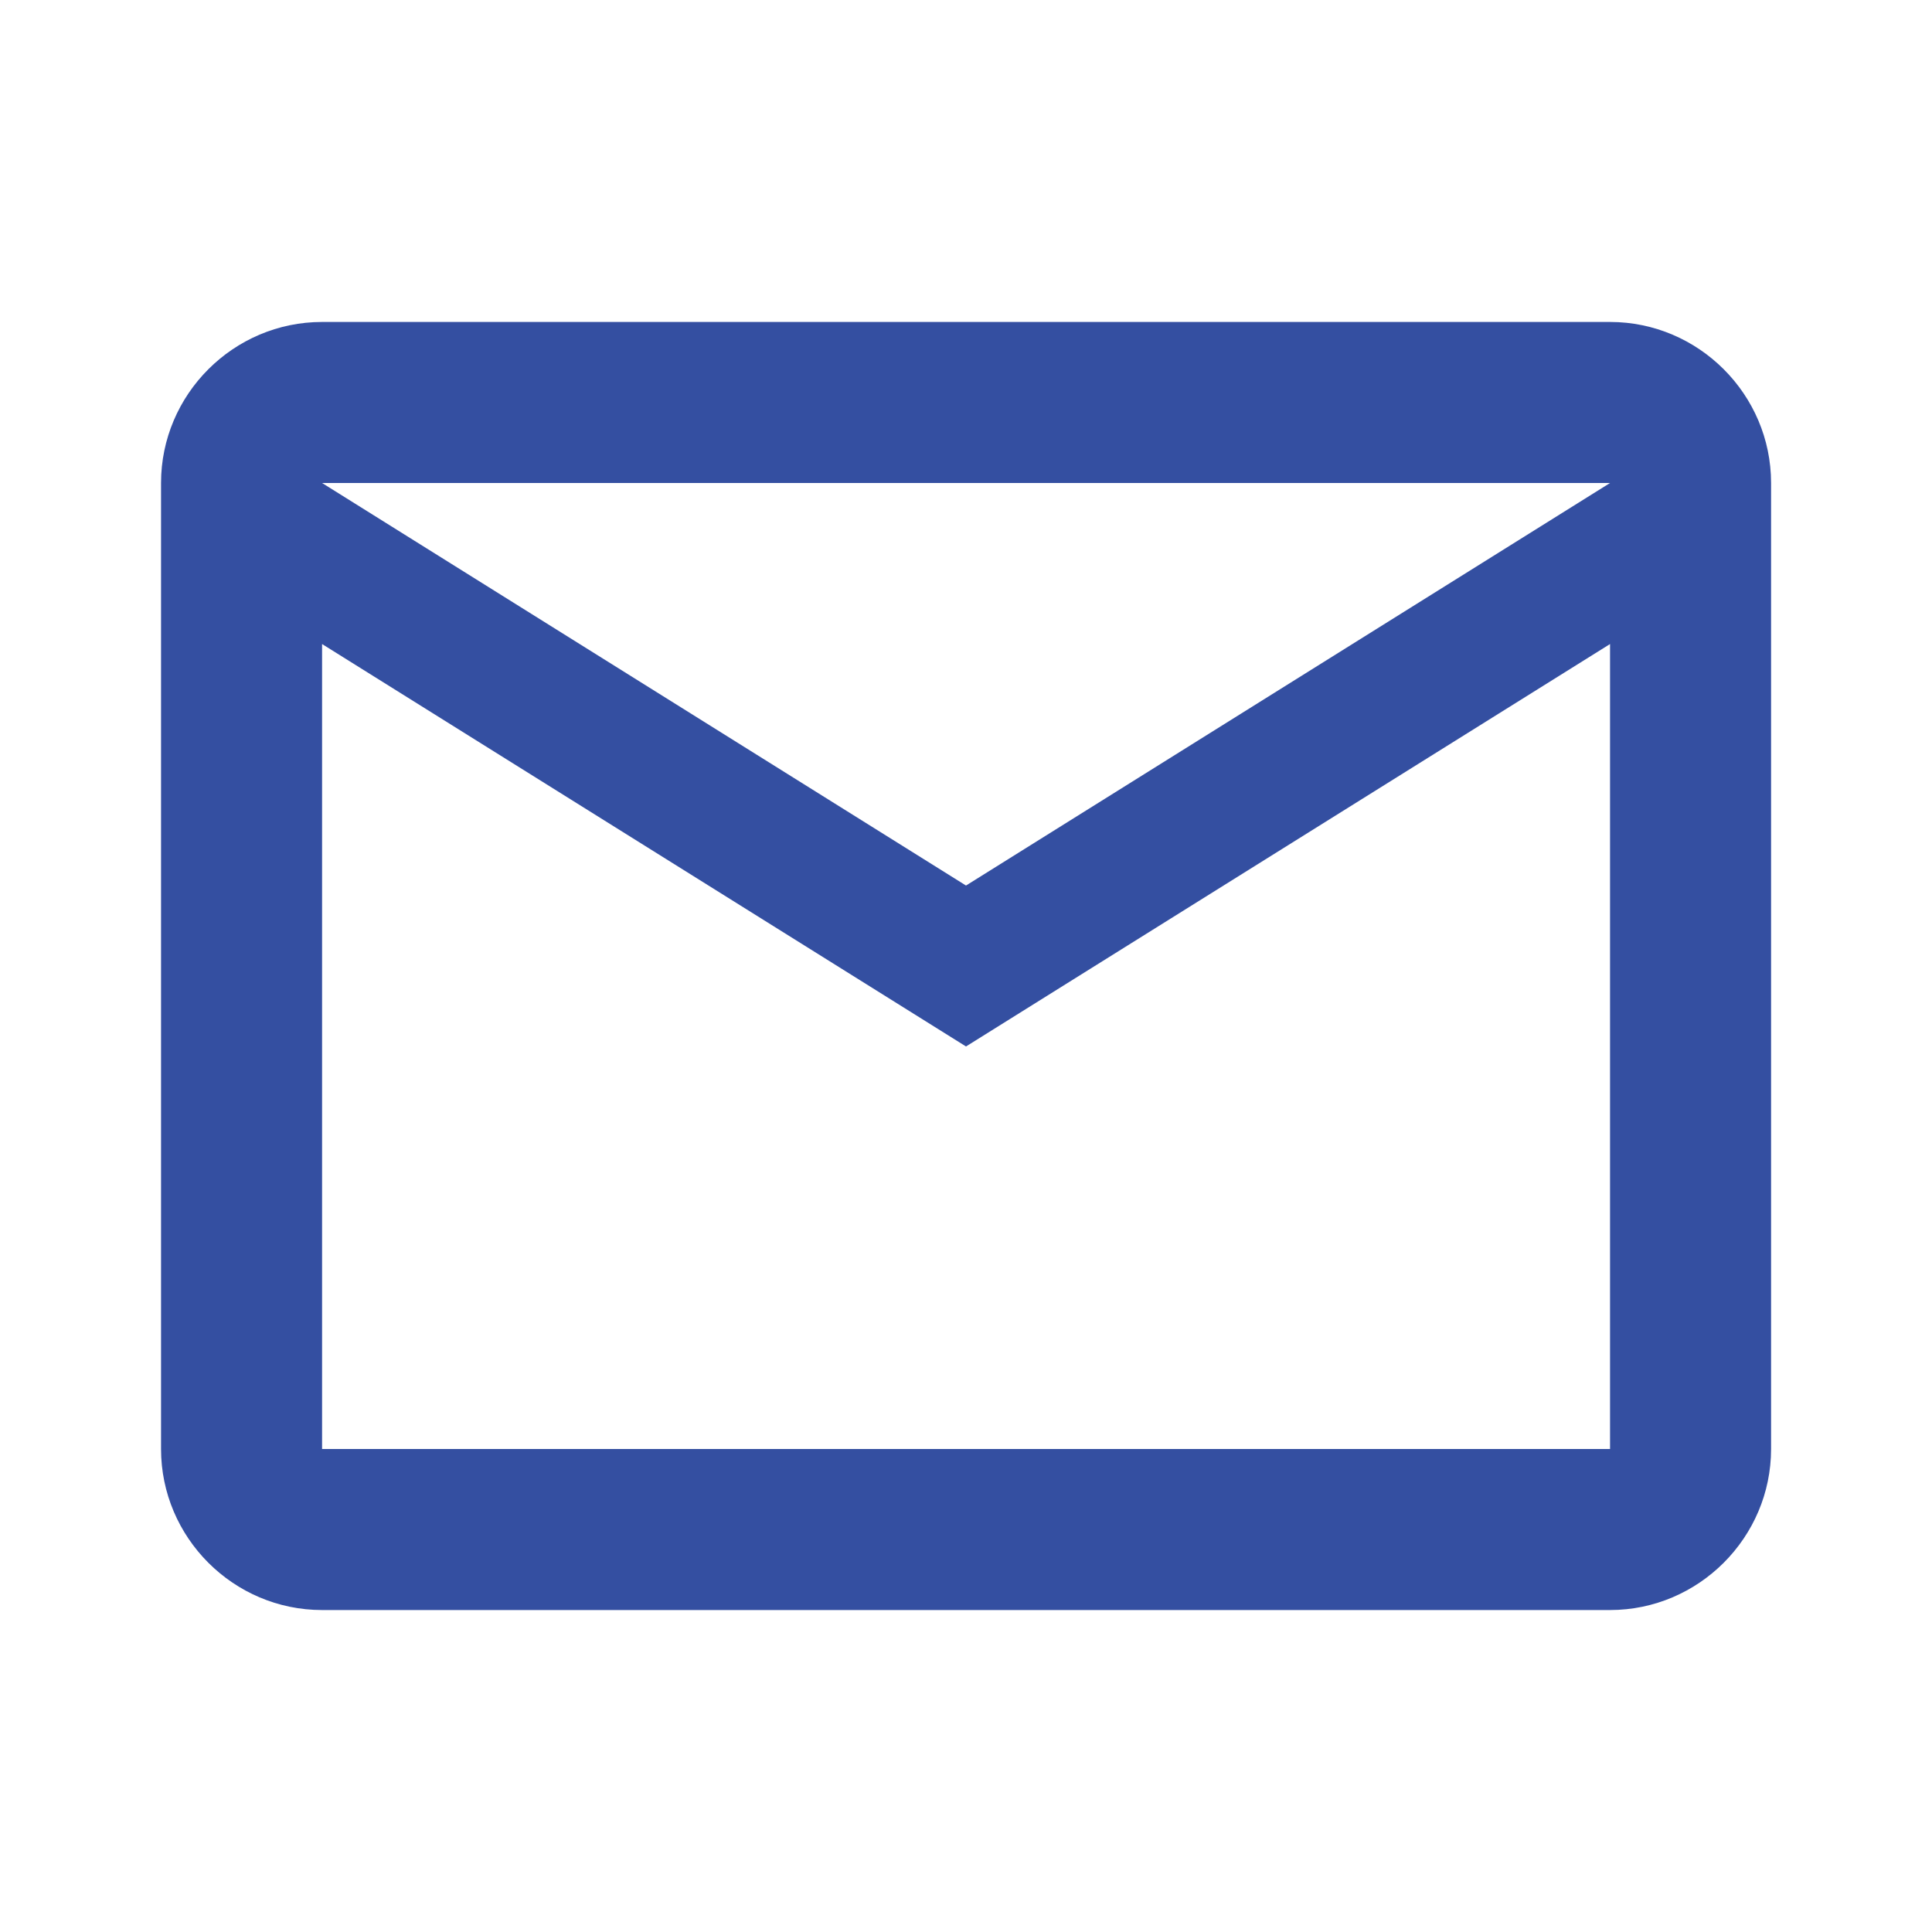 <svg width="17" height="17" viewBox="0 0 17 17" fill="none" xmlns="http://www.w3.org/2000/svg">
<path d="M15.584 4.25C15.584 3.471 14.946 2.833 14.167 2.833H2.834C2.054 2.833 1.417 3.471 1.417 4.25V12.75C1.417 13.529 2.054 14.167 2.834 14.167H14.167C14.946 14.167 15.584 13.529 15.584 12.75V4.25ZM14.167 4.25L8.5 7.792L2.834 4.25H14.167ZM14.167 12.75H2.834V5.667L8.5 9.208L14.167 5.667V12.75Z" fill="#344FA1"/>
</svg>

